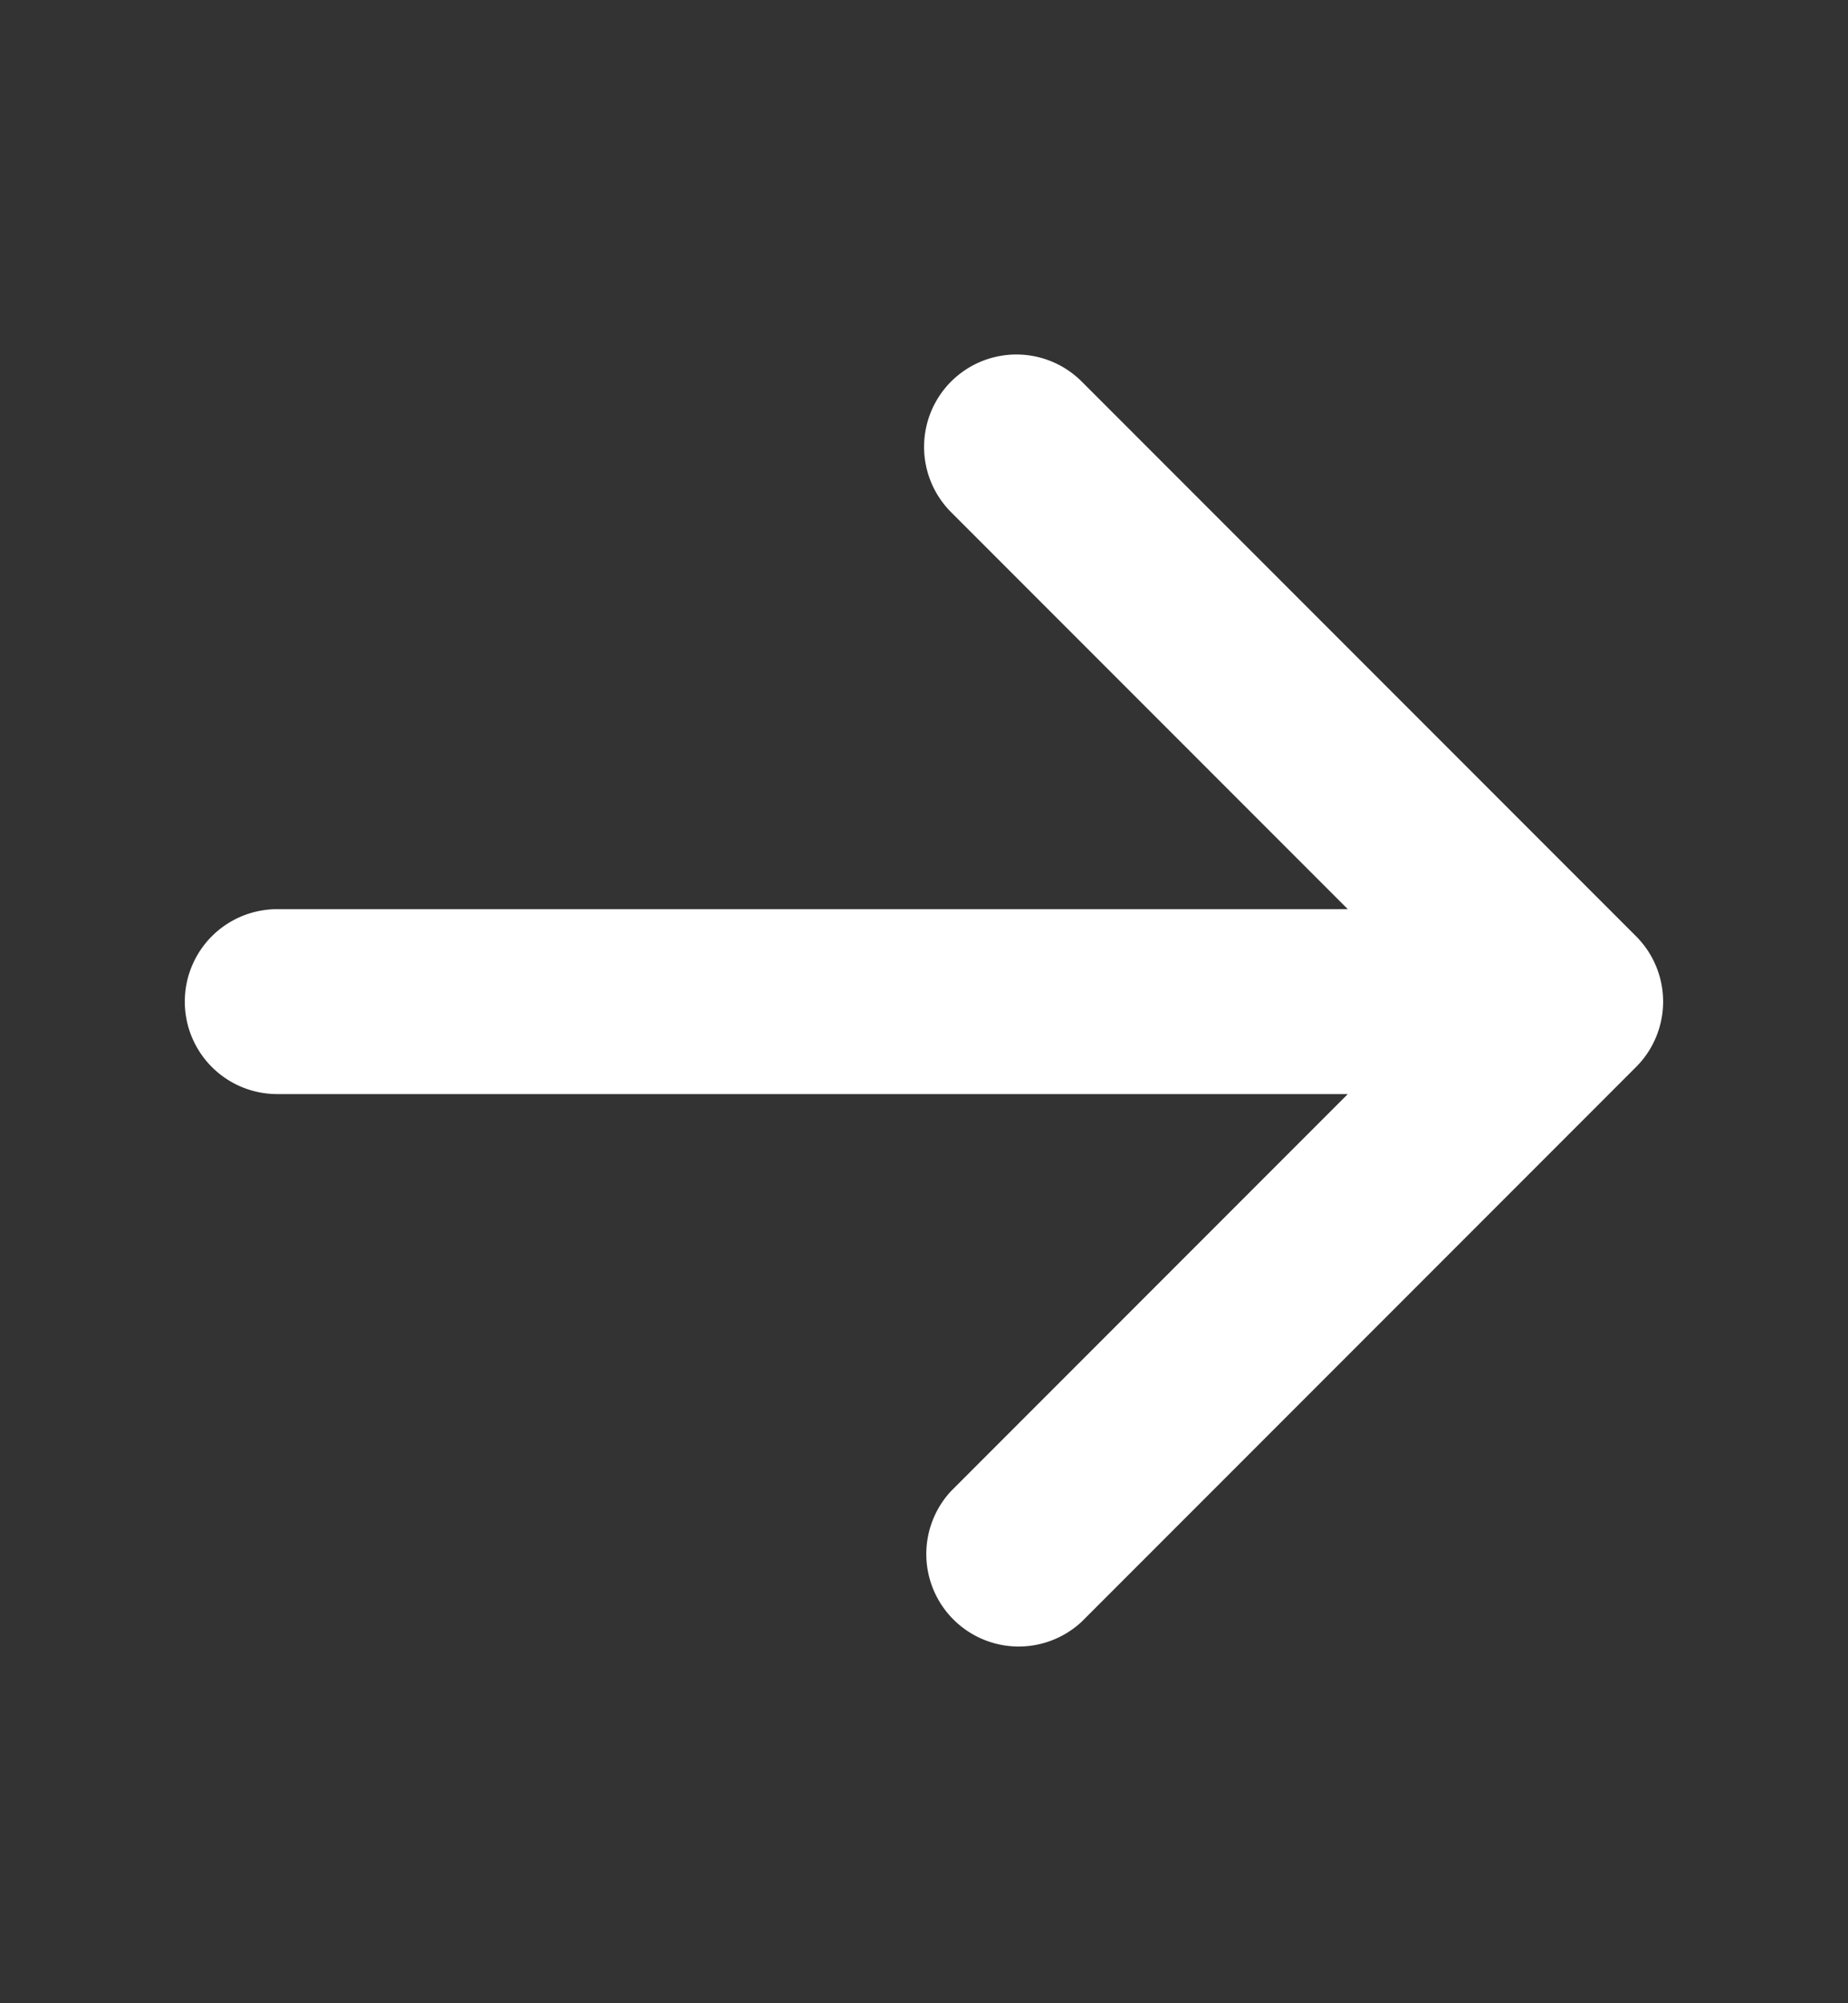 <svg width="12" height="13" fill="none" xmlns="http://www.w3.org/2000/svg"><rect width="100%" height="100%" fill="#333333" stroke="none"/><path fill-rule="evenodd" clip-rule="evenodd" d="M6.176 2.476a.6.6 0 01.848 0l3.6 3.6a.6.6 0 010 .848l-3.6 3.6a.6.6 0 01-.848-.848L8.752 7.1H1.8a.6.6 0 110-1.2h6.952L6.176 3.324a.6.6 0 010-.848z" fill="#fff"/></svg>